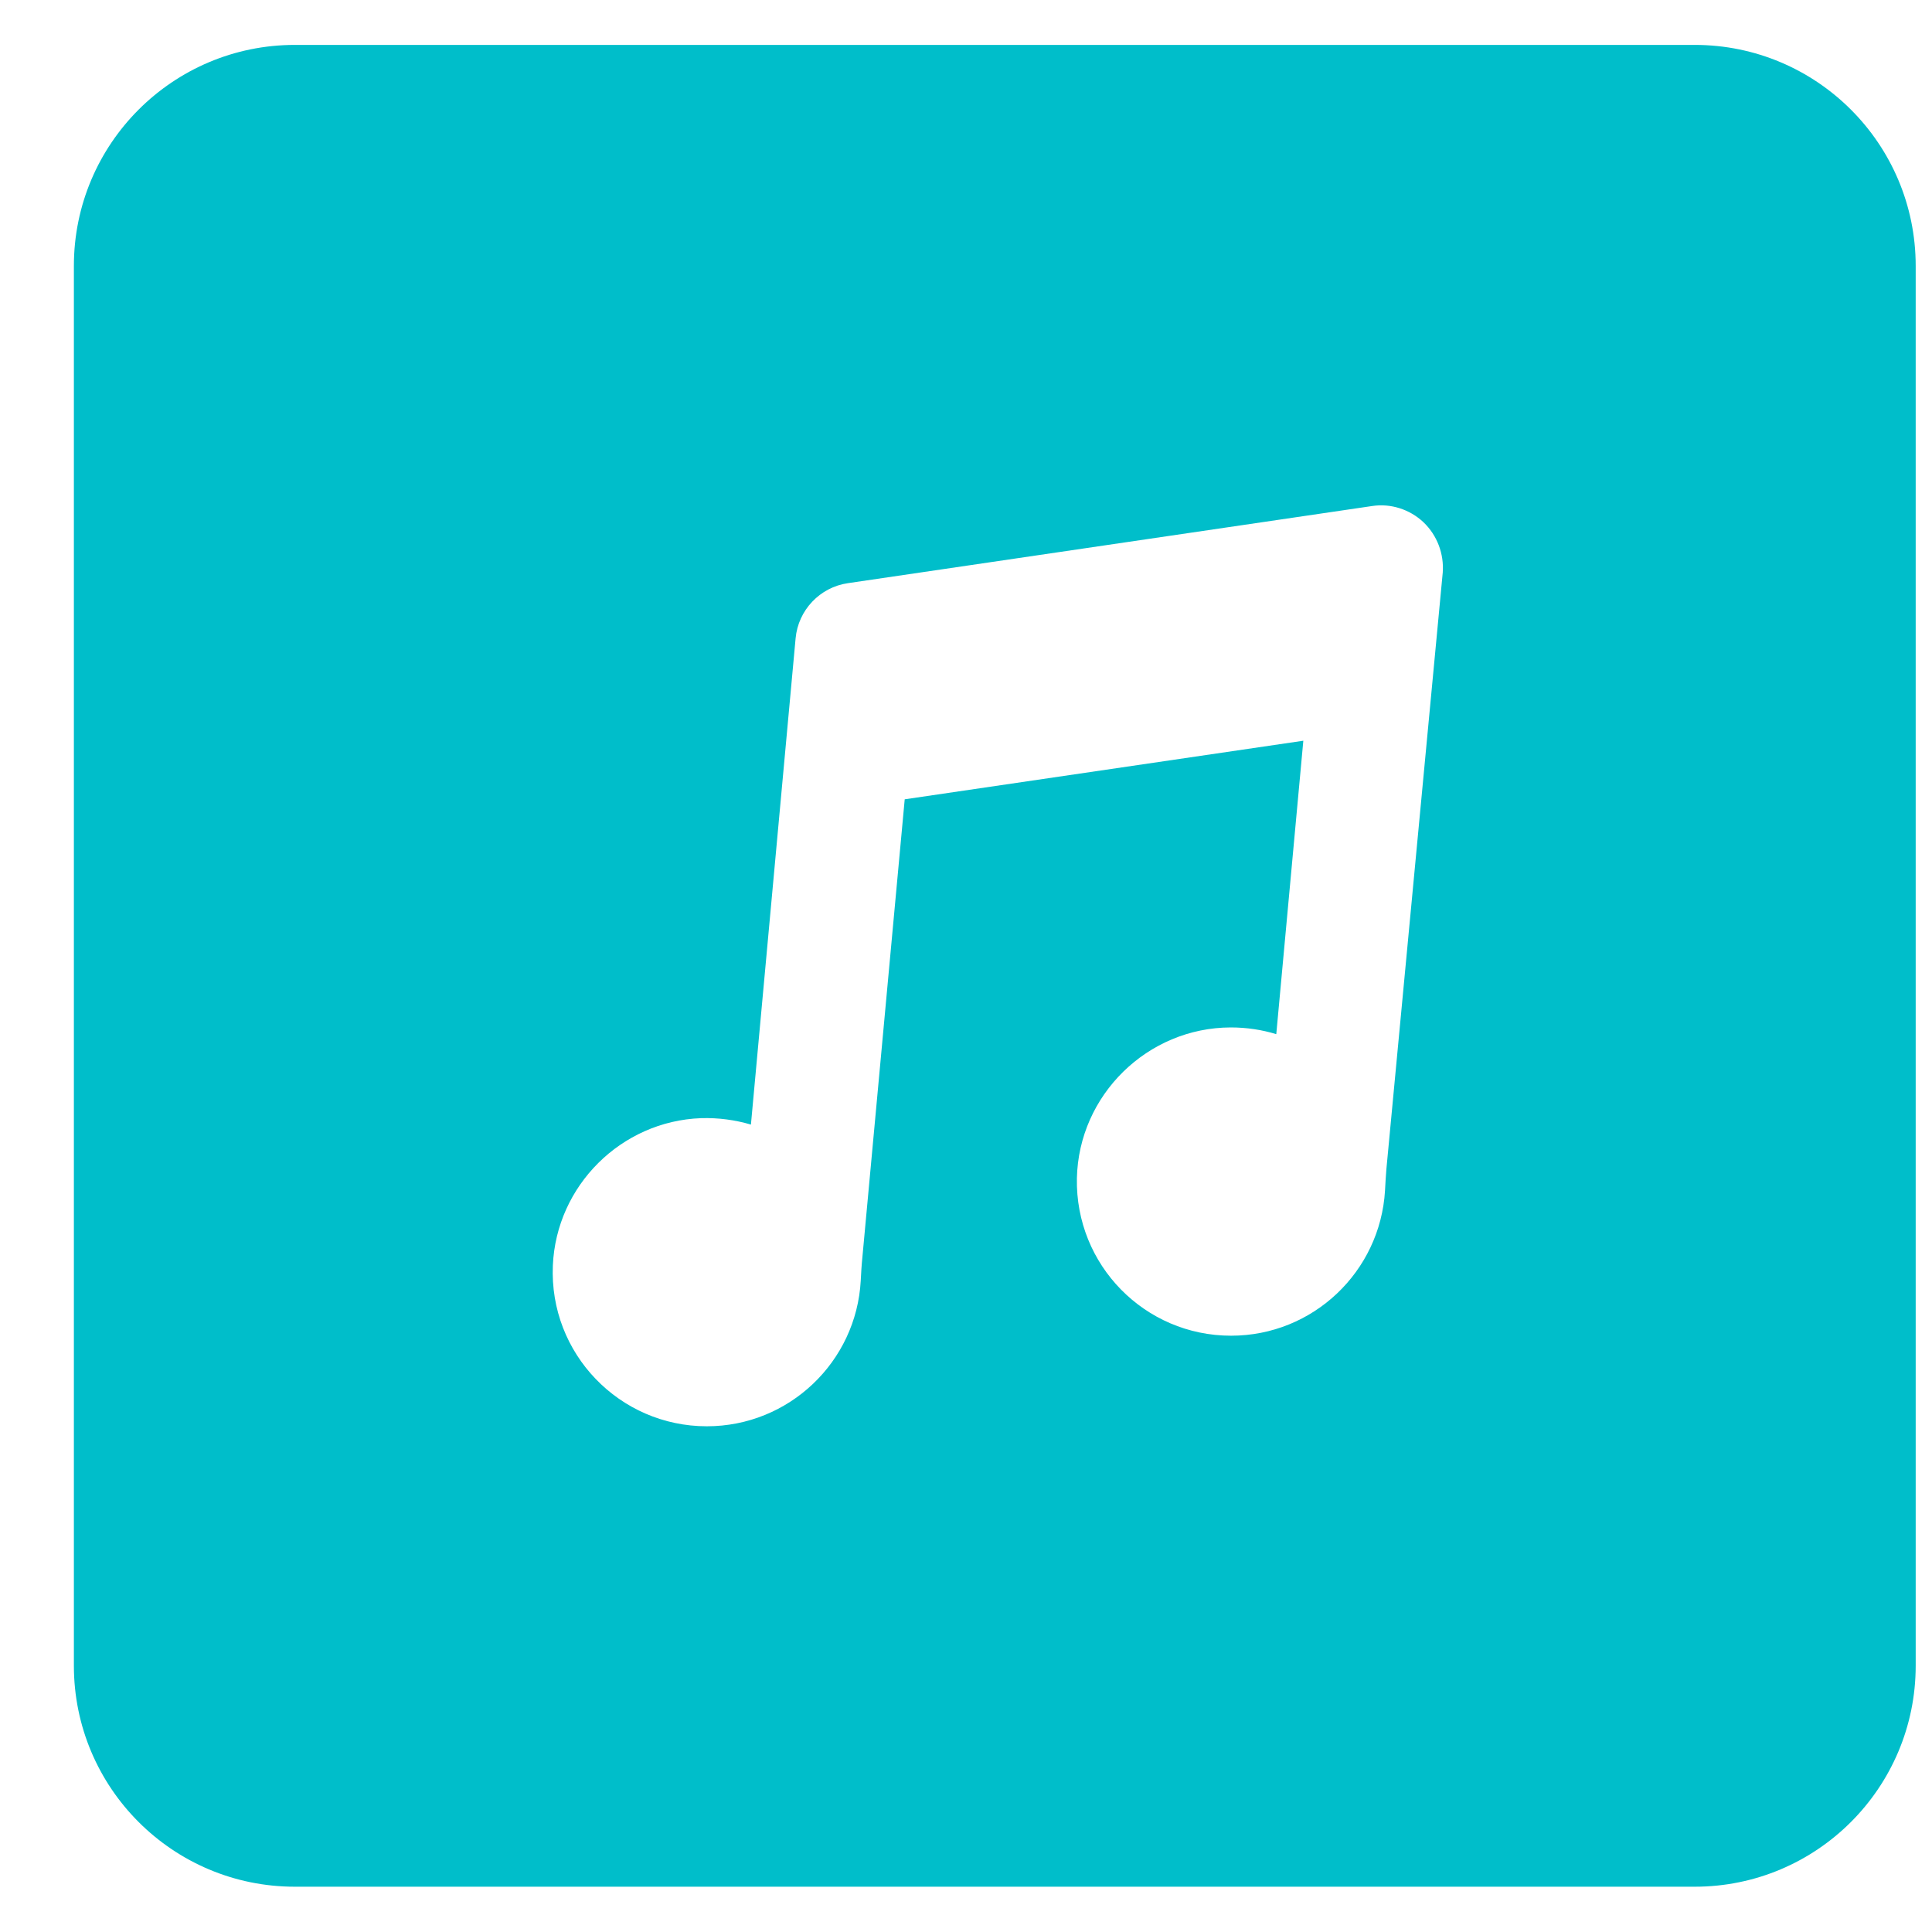 <svg width="25" height="25" viewBox="0 0 25 25" fill="none" xmlns="http://www.w3.org/2000/svg">
<path fill-rule="evenodd" clip-rule="evenodd" d="M3.816 0.581C2.236 0.581 0.956 1.862 0.956 3.441V21.554C0.956 23.134 2.236 24.414 3.816 24.414H21.929C23.508 24.414 24.789 23.134 24.789 21.554V3.441C24.789 1.862 23.508 0.581 21.929 0.581H3.816ZM17.755 6.548C17.996 6.511 18.243 6.591 18.42 6.758C18.597 6.927 18.687 7.167 18.669 7.409L17.942 15.105L17.94 15.126C17.933 15.221 17.926 15.314 17.922 15.407C17.859 16.454 16.992 17.284 15.93 17.284C14.813 17.284 13.913 16.369 13.935 15.247C13.958 14.17 14.848 13.298 15.925 13.295C16.132 13.295 16.329 13.325 16.515 13.382L16.865 9.585L11.707 10.343L11.158 16.282C11.148 16.379 11.143 16.474 11.138 16.571C11.081 17.621 10.211 18.456 9.146 18.456C8.017 18.456 7.104 17.516 7.154 16.374C7.199 15.342 8.039 14.507 9.071 14.469C9.296 14.462 9.513 14.492 9.717 14.552L10.295 8.261C10.328 7.895 10.61 7.598 10.973 7.546L17.755 6.548Z" fill="#00BECA"/>
</svg>
